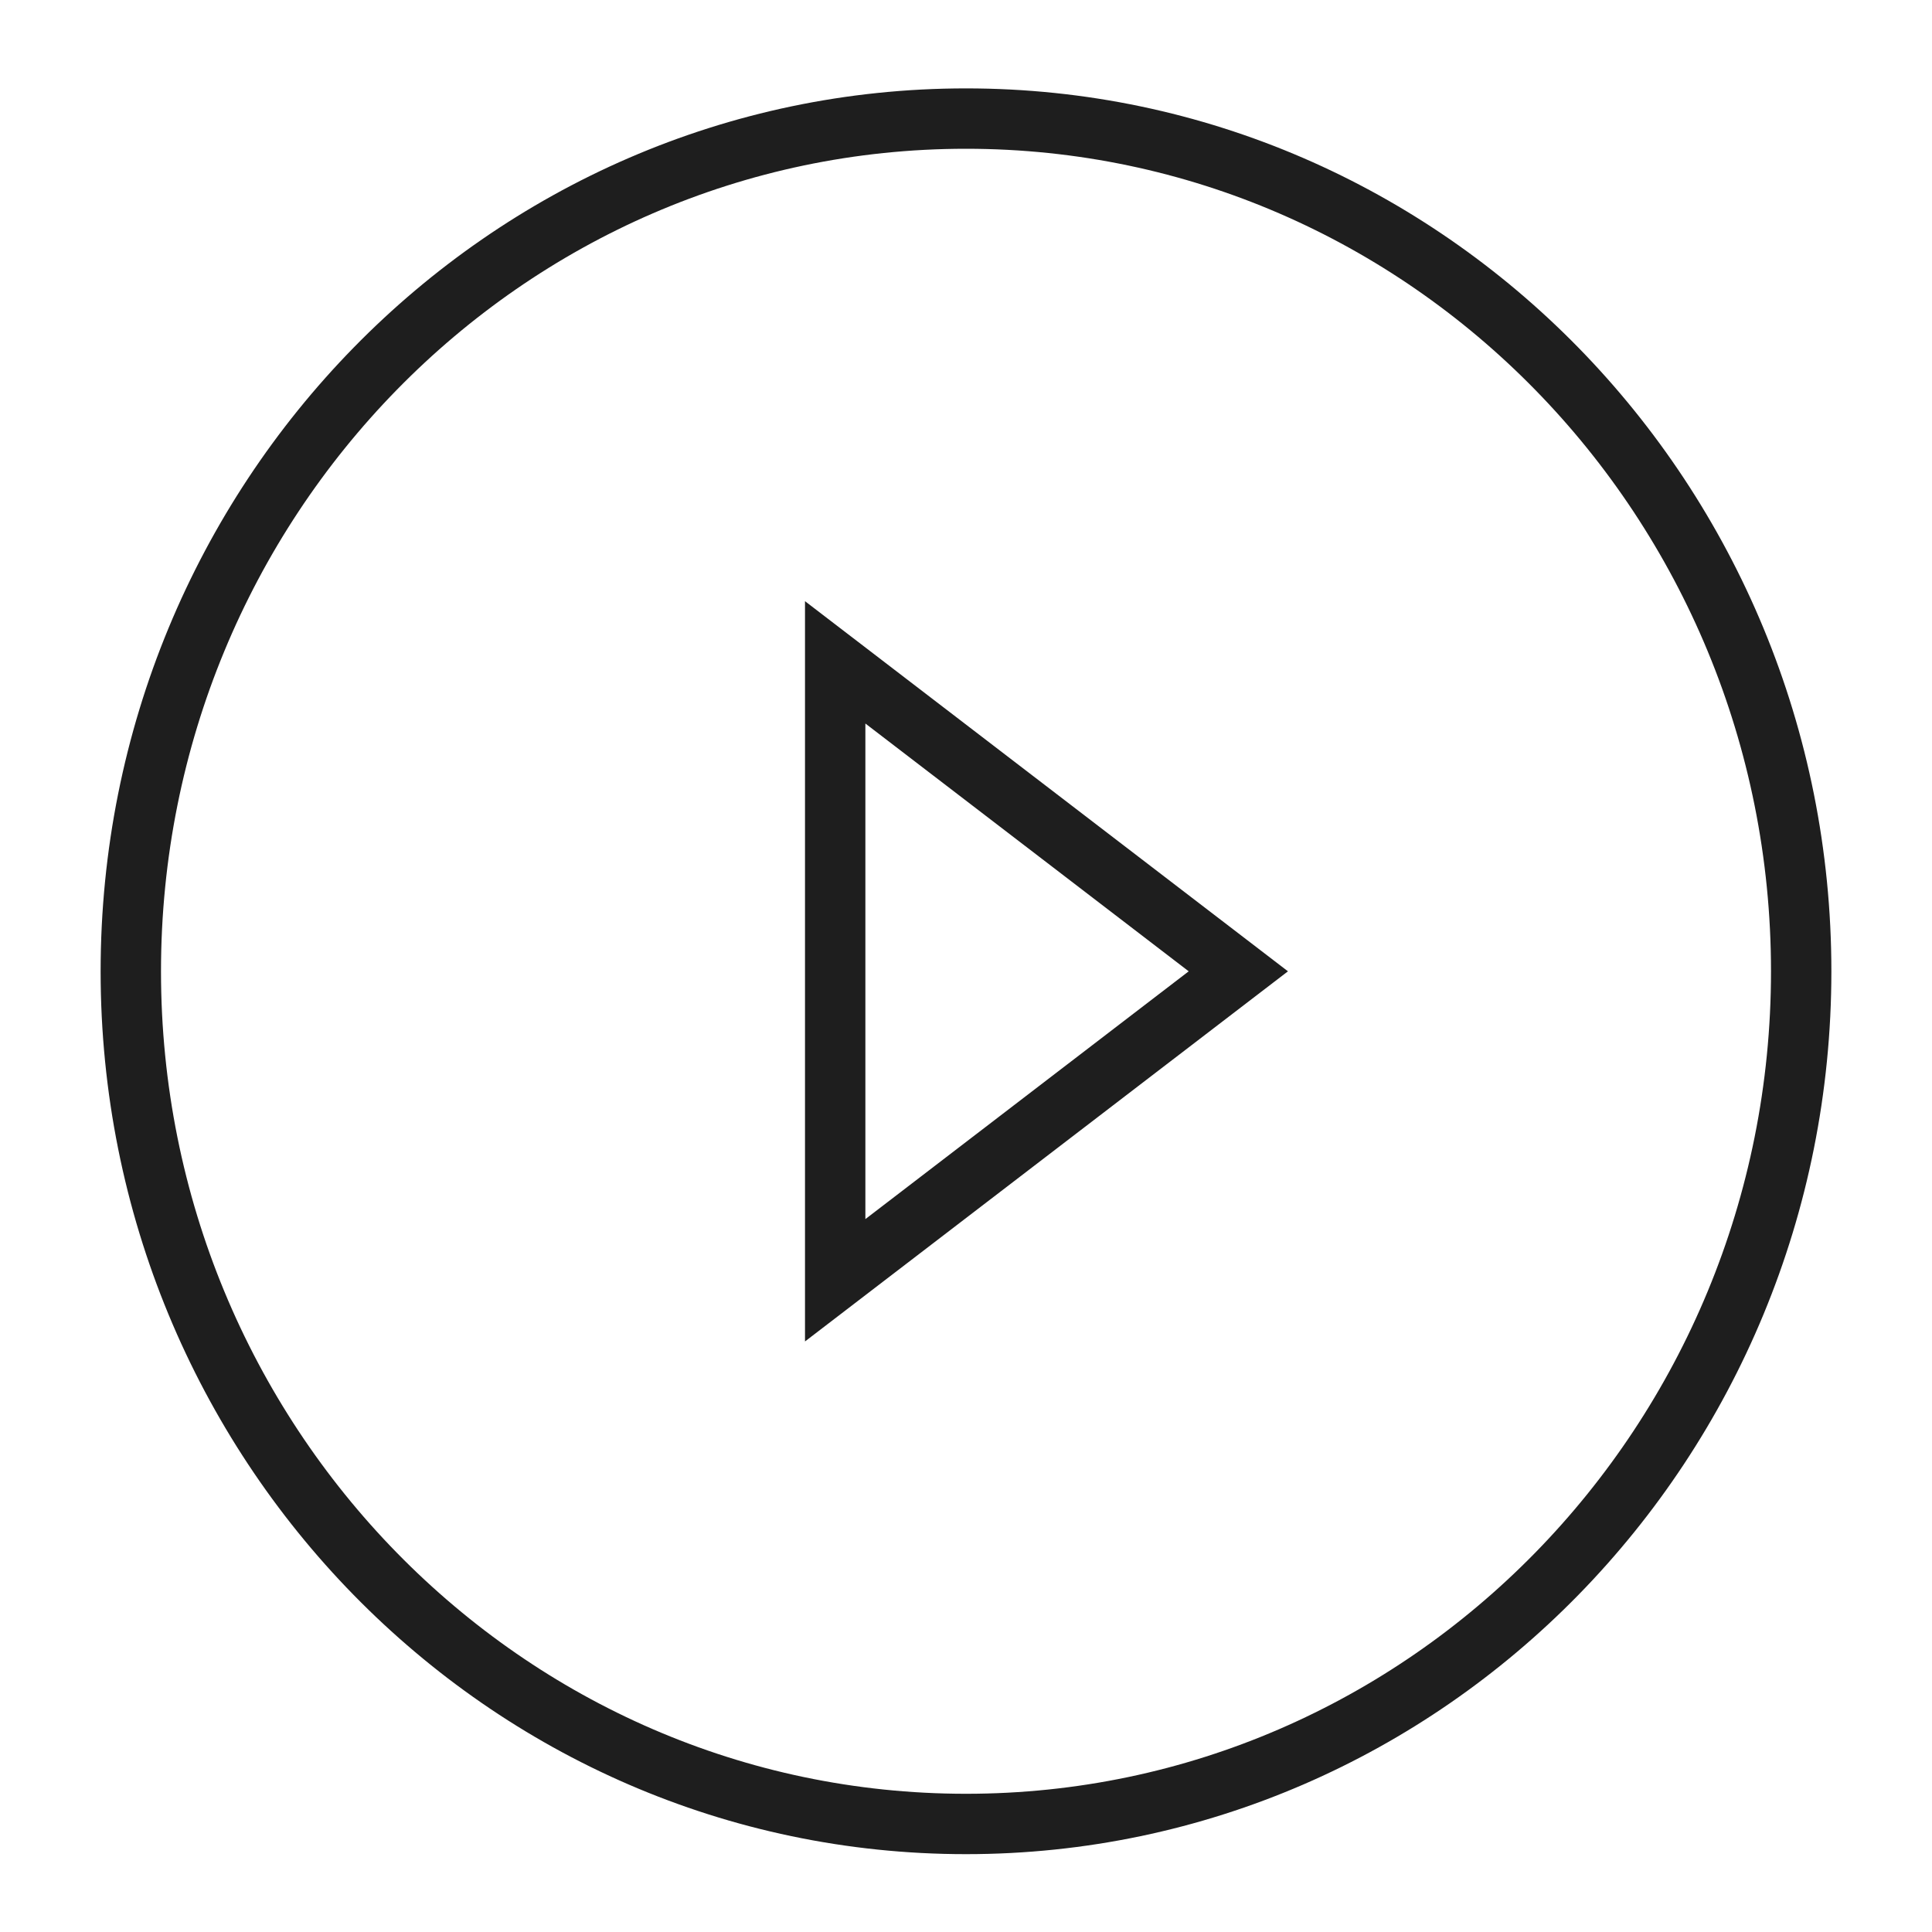 <svg width="24" height="24" viewBox="0 0 24 24" fill="none" xmlns="http://www.w3.org/2000/svg">
<g clip-path="url(#clip0_337_1405)">
<path d="M12 1.473C6.265 1.473 1.625 6.226 1.625 12.066C1.625 17.905 6.265 22.658 12 22.658C17.735 22.658 22.375 17.905 22.375 12.066C22.375 6.226 17.735 1.473 12 1.473ZM10.375 15.904V8.228L15.383 12.066L10.375 15.904Z" stroke="#1E1E1E" stroke-width="0.75"/>
</g>
<defs>
<clipPath id="clip0_337_1405">
<rect width="23" height="23" fill="white" transform="translate(0.5 0.5)"/>
</clipPath>
</defs>
</svg>
